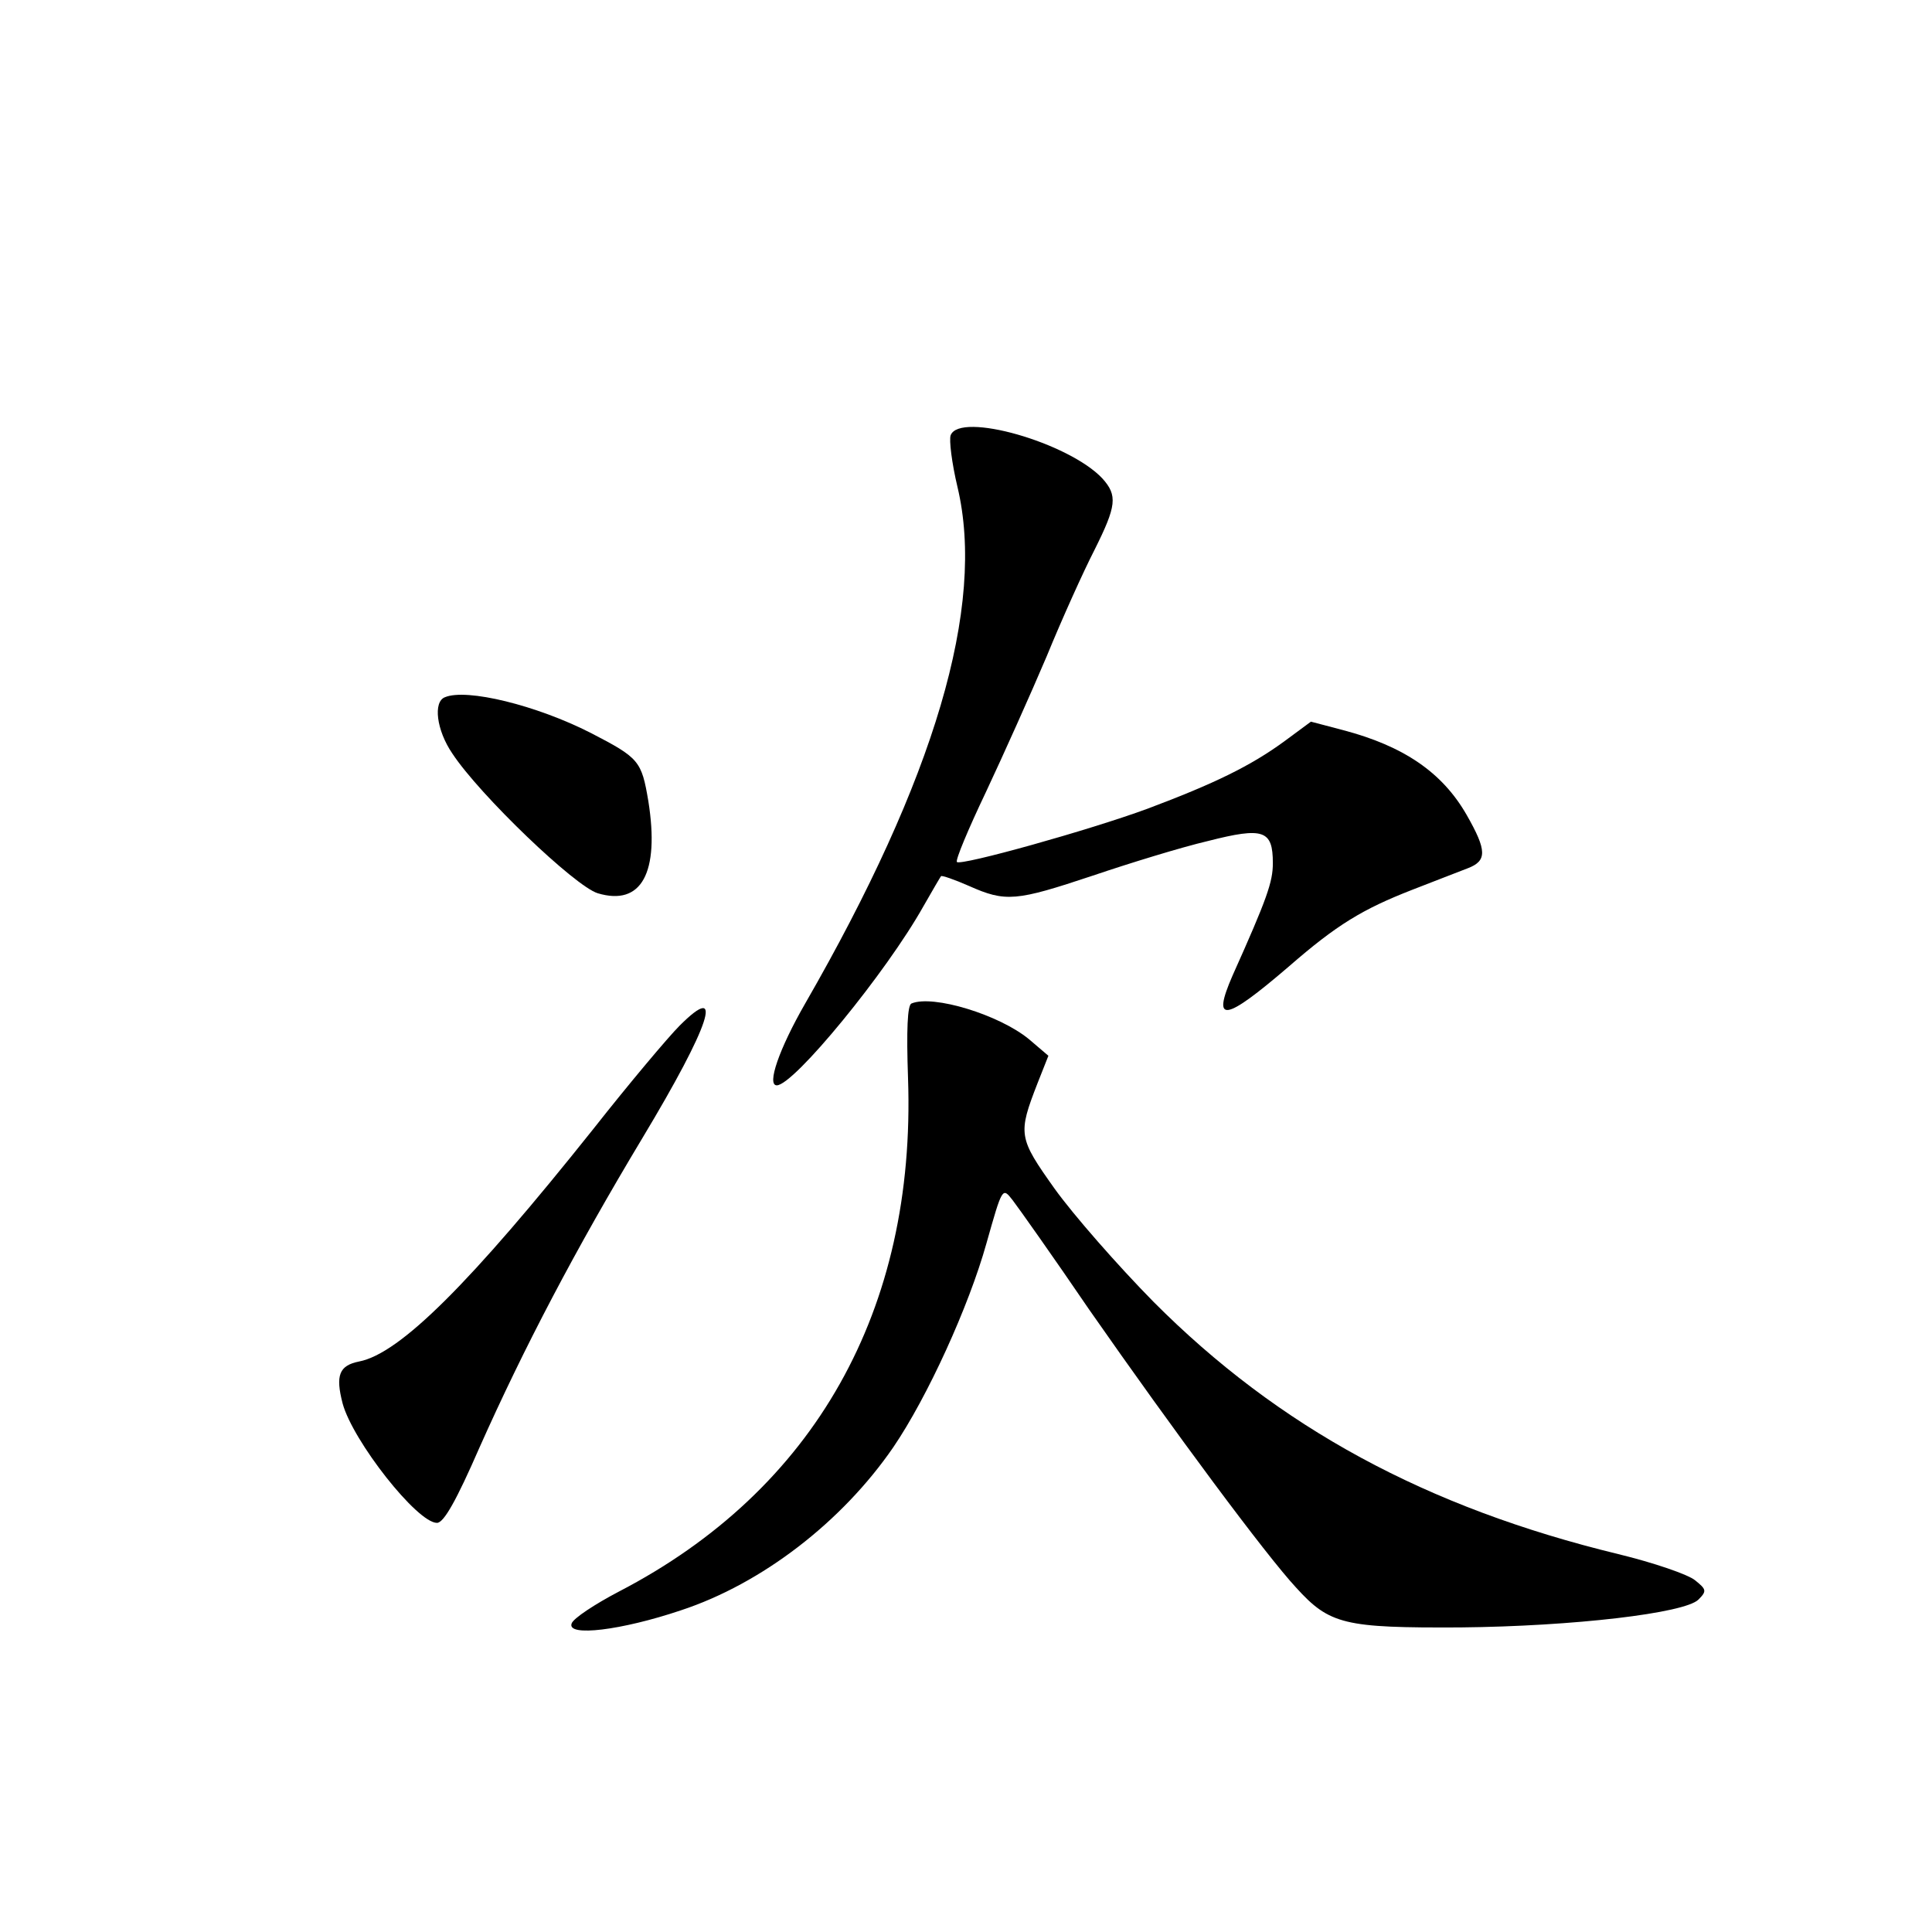 <?xml version="1.0" standalone="no"?>
<!DOCTYPE svg PUBLIC "-//W3C//DTD SVG 20010904//EN"
 "http://www.w3.org/TR/2001/REC-SVG-20010904/DTD/svg10.dtd">
<svg version="1.0" xmlns="http://www.w3.org/2000/svg"
 width="340pt" height="340pt" viewBox="0 0 340 340"
 preserveAspectRatio="xMidYMid meet">
<g transform="translate(0,340) scale(0.1,-0.1)"
fill="#000000" stroke="none">
<path d="M1673 2634 c-3 -8 2 -49 12 -91 50 -210 -40 -513 -268 -909 -46 -80
-68 -144 -50 -144 30 0 193 199 258 315 16 28 30 52 31 53 1 2 24 -6 49 -17
65 -29 83 -27 218 18 65 22 156 50 203 61 98 25 114 19 114 -39 0 -33 -10 -62
-71 -198 -37 -85 -14 -81 99 16 85 74 130 101 217 135 39 15 82 32 98 38 34
13 34 31 -2 94 -43 75 -111 121 -217 149 l-57 15 -46 -34 c-60 -44 -124 -75
-241 -119 -103 -38 -329 -101 -336 -94 -3 3 20 58 51 123 31 66 79 173 107
239 27 66 65 150 84 187 39 78 41 96 14 126 -59 63 -251 118 -267 76z"/>
<path d="M783 2173 c-21 -8 -15 -58 13 -99 48 -73 216 -234 256 -246 77 -23
109 36 89 162 -12 71 -16 76 -101 120 -96 49 -219 79 -257 63z"/>
<path d="M1604 1634 c-7 -3 -9 -46 -6 -132 14 -407 -164 -724 -509 -903 -42
-22 -80 -47 -83 -56 -9 -24 88 -12 192 23 143 47 284 156 374 287 60 88 133
248 164 359 28 99 28 99 46 76 10 -13 71 -99 135 -193 150 -215 311 -432 364
-489 59 -65 85 -71 289 -70 199 2 395 25 419 49 15 15 14 18 -6 34 -12 10 -73
31 -135 46 -338 82 -598 223 -818 444 -63 64 -141 153 -174 199 -64 90 -65 96
-30 186 l19 48 -34 29 c-52 43 -169 79 -207 63z"/>
<path d="M1196 1595 c-20 -20 -89 -102 -152 -182 -216 -271 -340 -395 -412
-409 -35 -7 -42 -24 -29 -74 18 -66 131 -210 166 -210 12 0 34 39 75 133 78
175 168 347 287 545 119 198 145 277 65 197z"/>
</g>
</svg>
